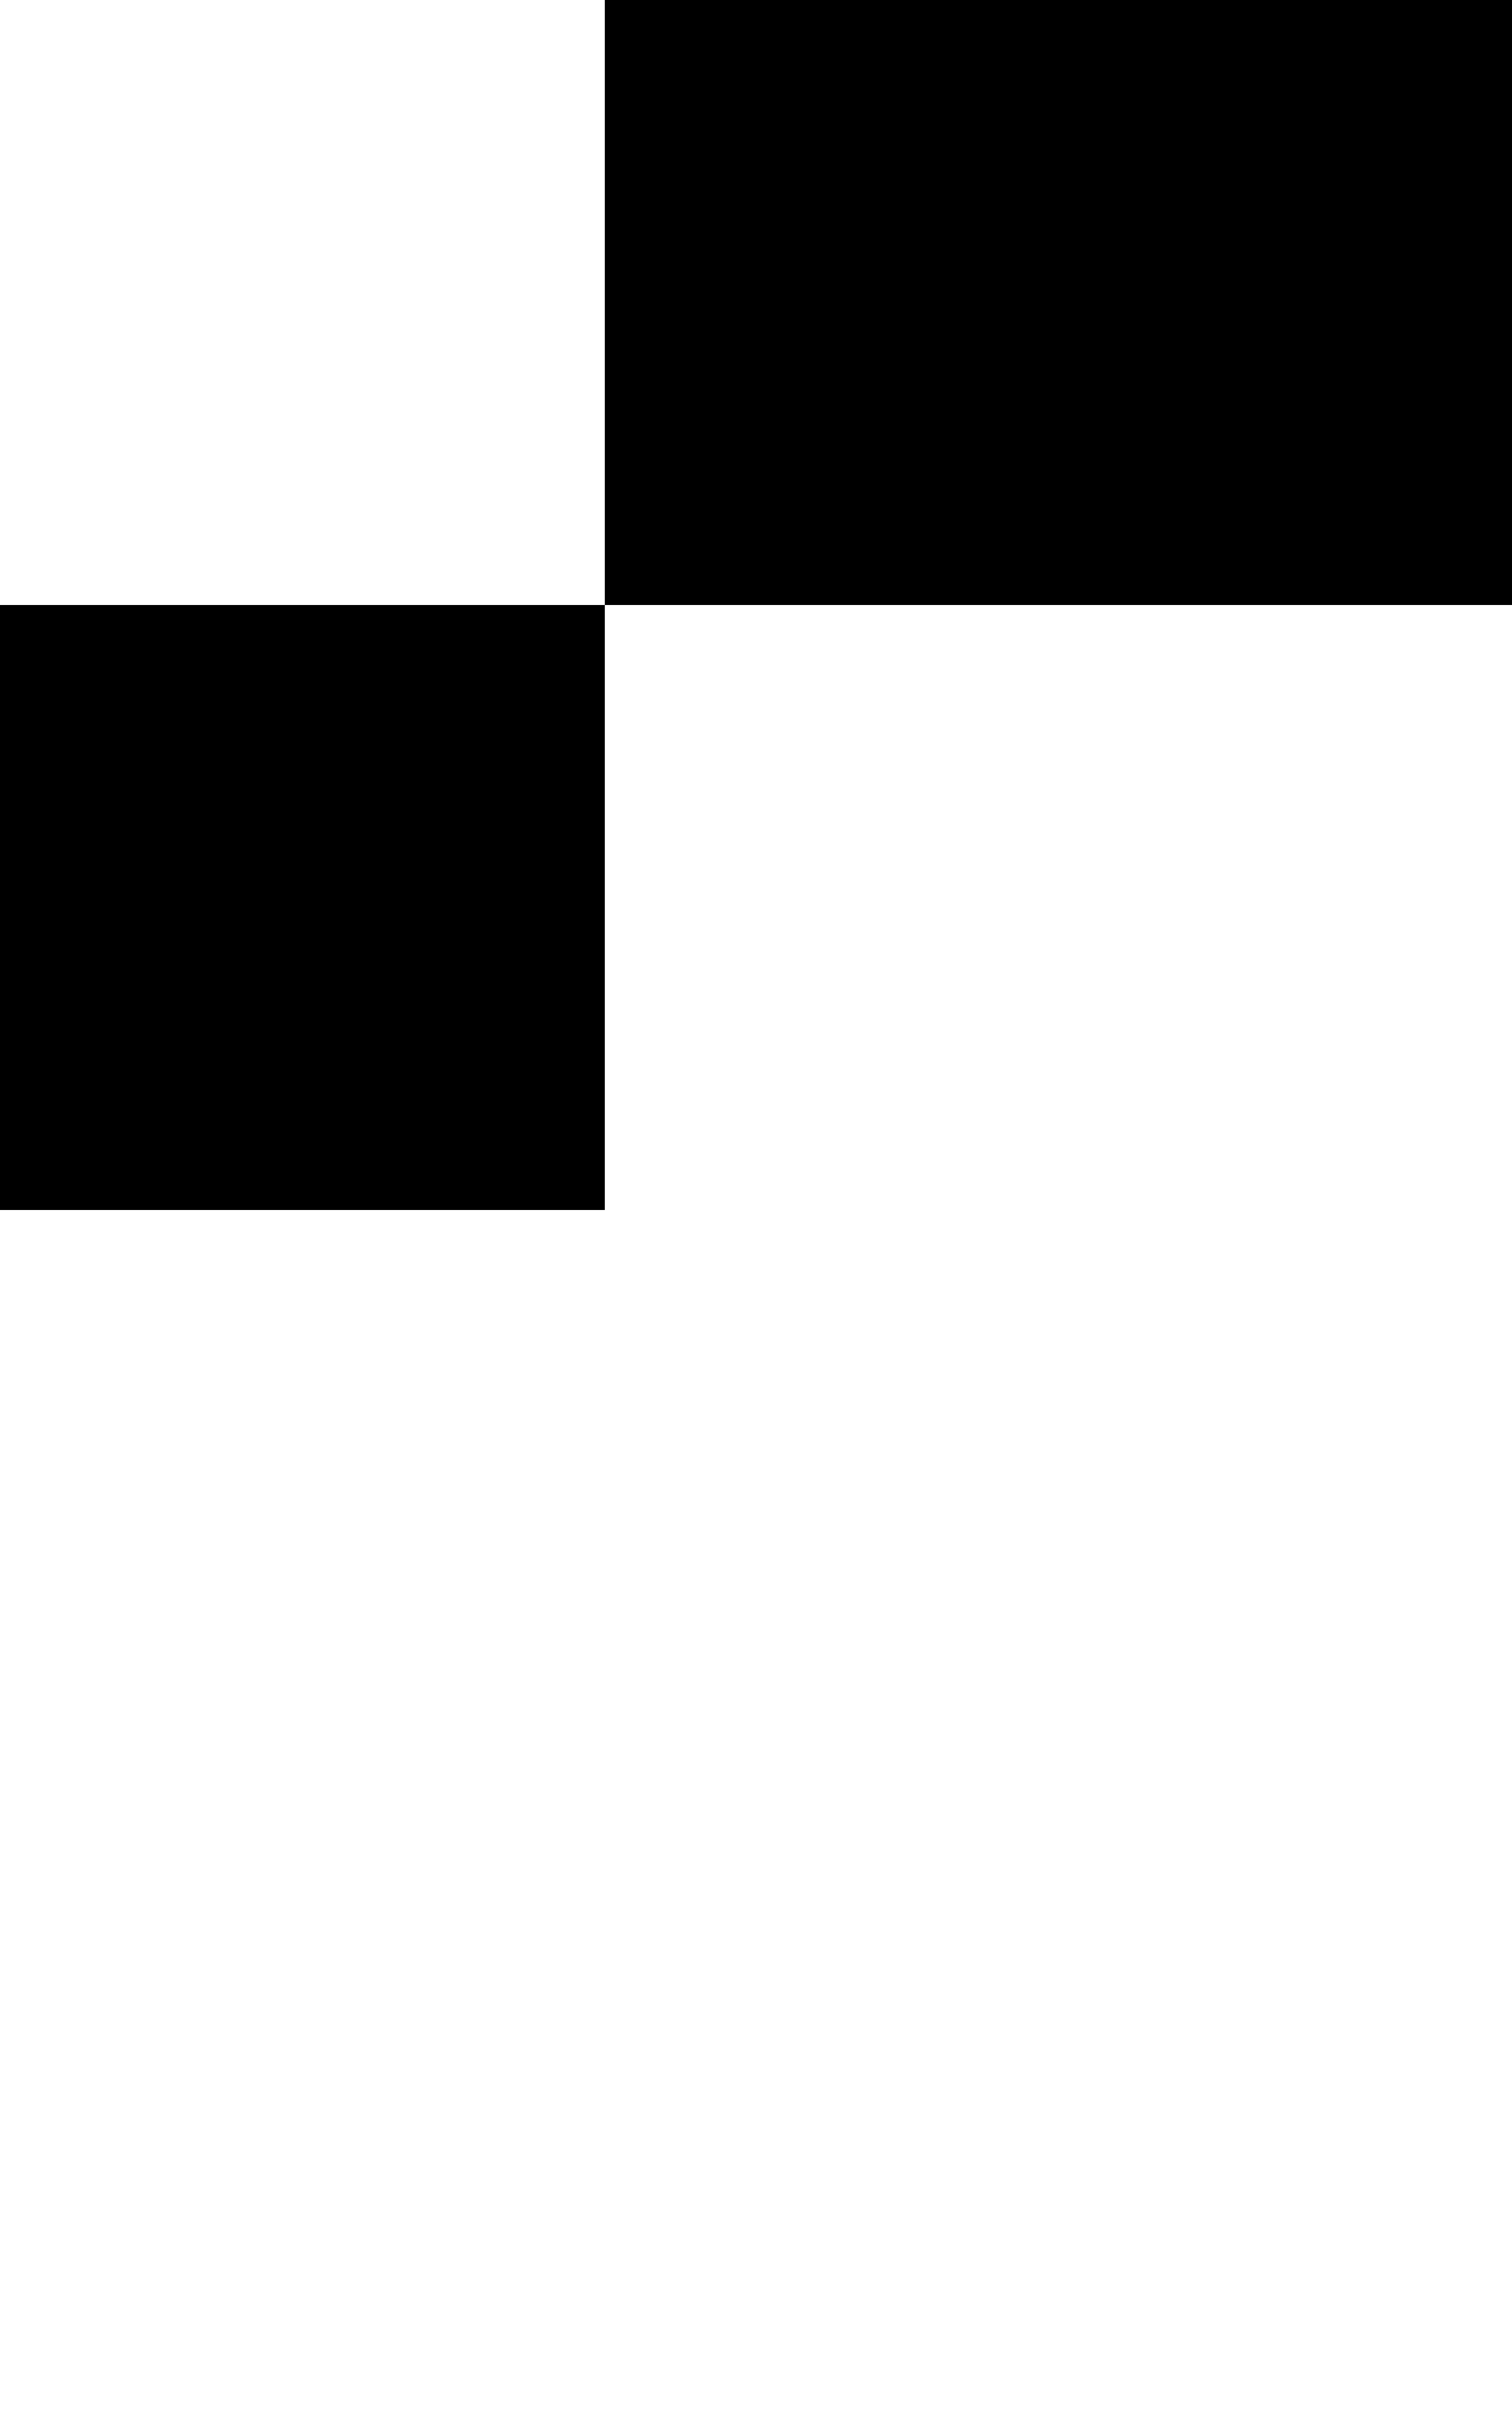 <svg class="no-dark-shadow" style="transform: scale(2);" width="5" height="8" viewBox="0 0 5 8" fill="none" xmlns="http://www.w3.org/2000/svg">
    <rect width="5" height="8" fill="transparent"/>
    <rect y="1" width="1" height="1" fill="currentColor"/>
    <rect x="1" width="1" height="1" fill="currentColor"/>
    <rect x="4" y="1" width="1" height="1" fill="currentColor"/>
    <rect x="3" width="1" height="1" fill="currentColor"/>
    <rect x="4" y="2" width="1" height="1" fill="currentColor"/>
    <rect x="3" y="3" width="1" height="1" fill="currentColor"/>
    <rect x="2" y="4" width="1" height="1" fill="currentColor"/>
    <rect x="2" y="6" width="1" height="1" fill="currentColor"/>
    <rect x="2" width="1" height="1" fill="currentColor"/>
</svg>
